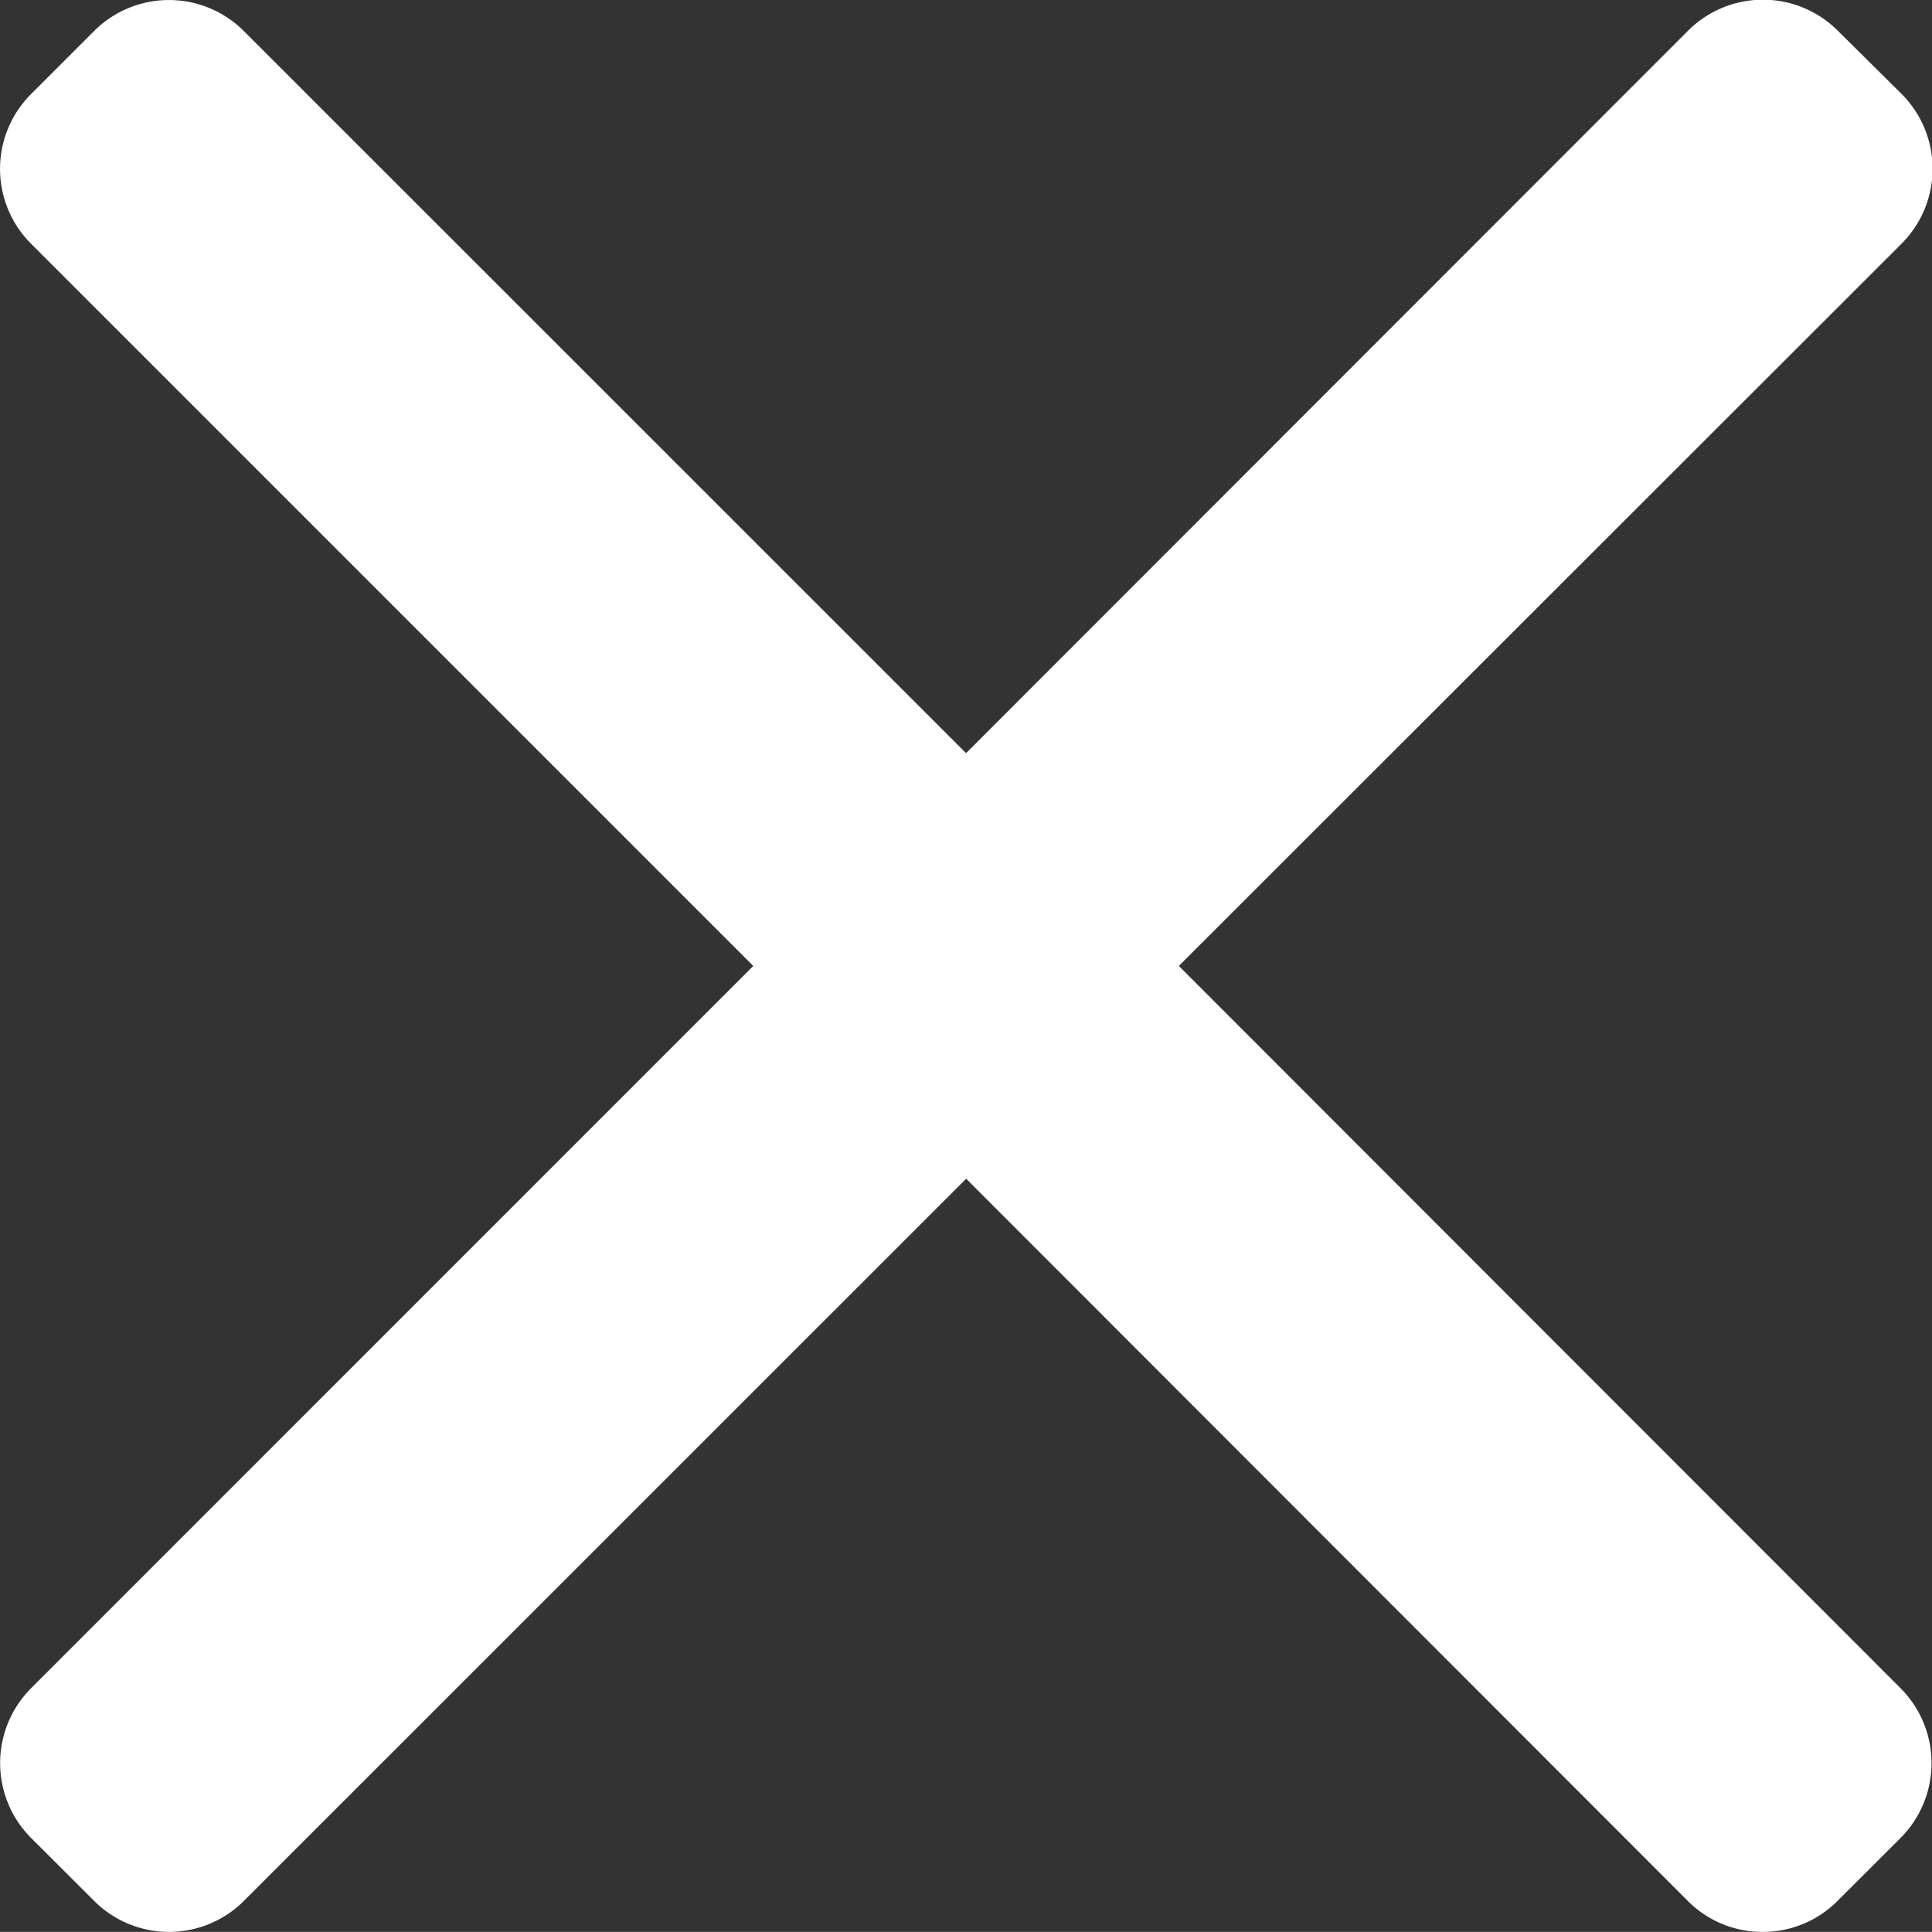 <svg xmlns="http://www.w3.org/2000/svg" width="17.169" height="17.168" viewBox="0 0 17.169 17.168">
    <rect x="0" y="0" width="17.169" height="17.168" fill="#333333" stroke="none"/>
    <g id="prefix__close_4_" data-name="close (4)" transform="translate(0 -.016)">
        <g id="prefix__Group_153" data-name="Group 153" transform="translate(0 .016)">
            <path id="prefix__Path_60" fill="#fff" d="M10.476 8.6L16.9 2.18a.941.941 0 0 0 0-1.328L16.333.29A.941.941 0 0 0 15 .29L8.585 6.709 2.165.29a.941.941 0 0 0-1.327 0L.275.853a.94.94 0 0 0 0 1.328L6.694 8.6.275 15.02a.942.942 0 0 0 0 1.328l.563.562a.941.941 0 0 0 1.328 0l6.42-6.419L15 16.91a.932.932 0 0 0 .664.274.932.932 0 0 0 .664-.274l.563-.562a.942.942 0 0 0 0-1.328z" data-name="Path 60" transform="translate(0 -.016)"/>
        </g>
    </g>
</svg>
